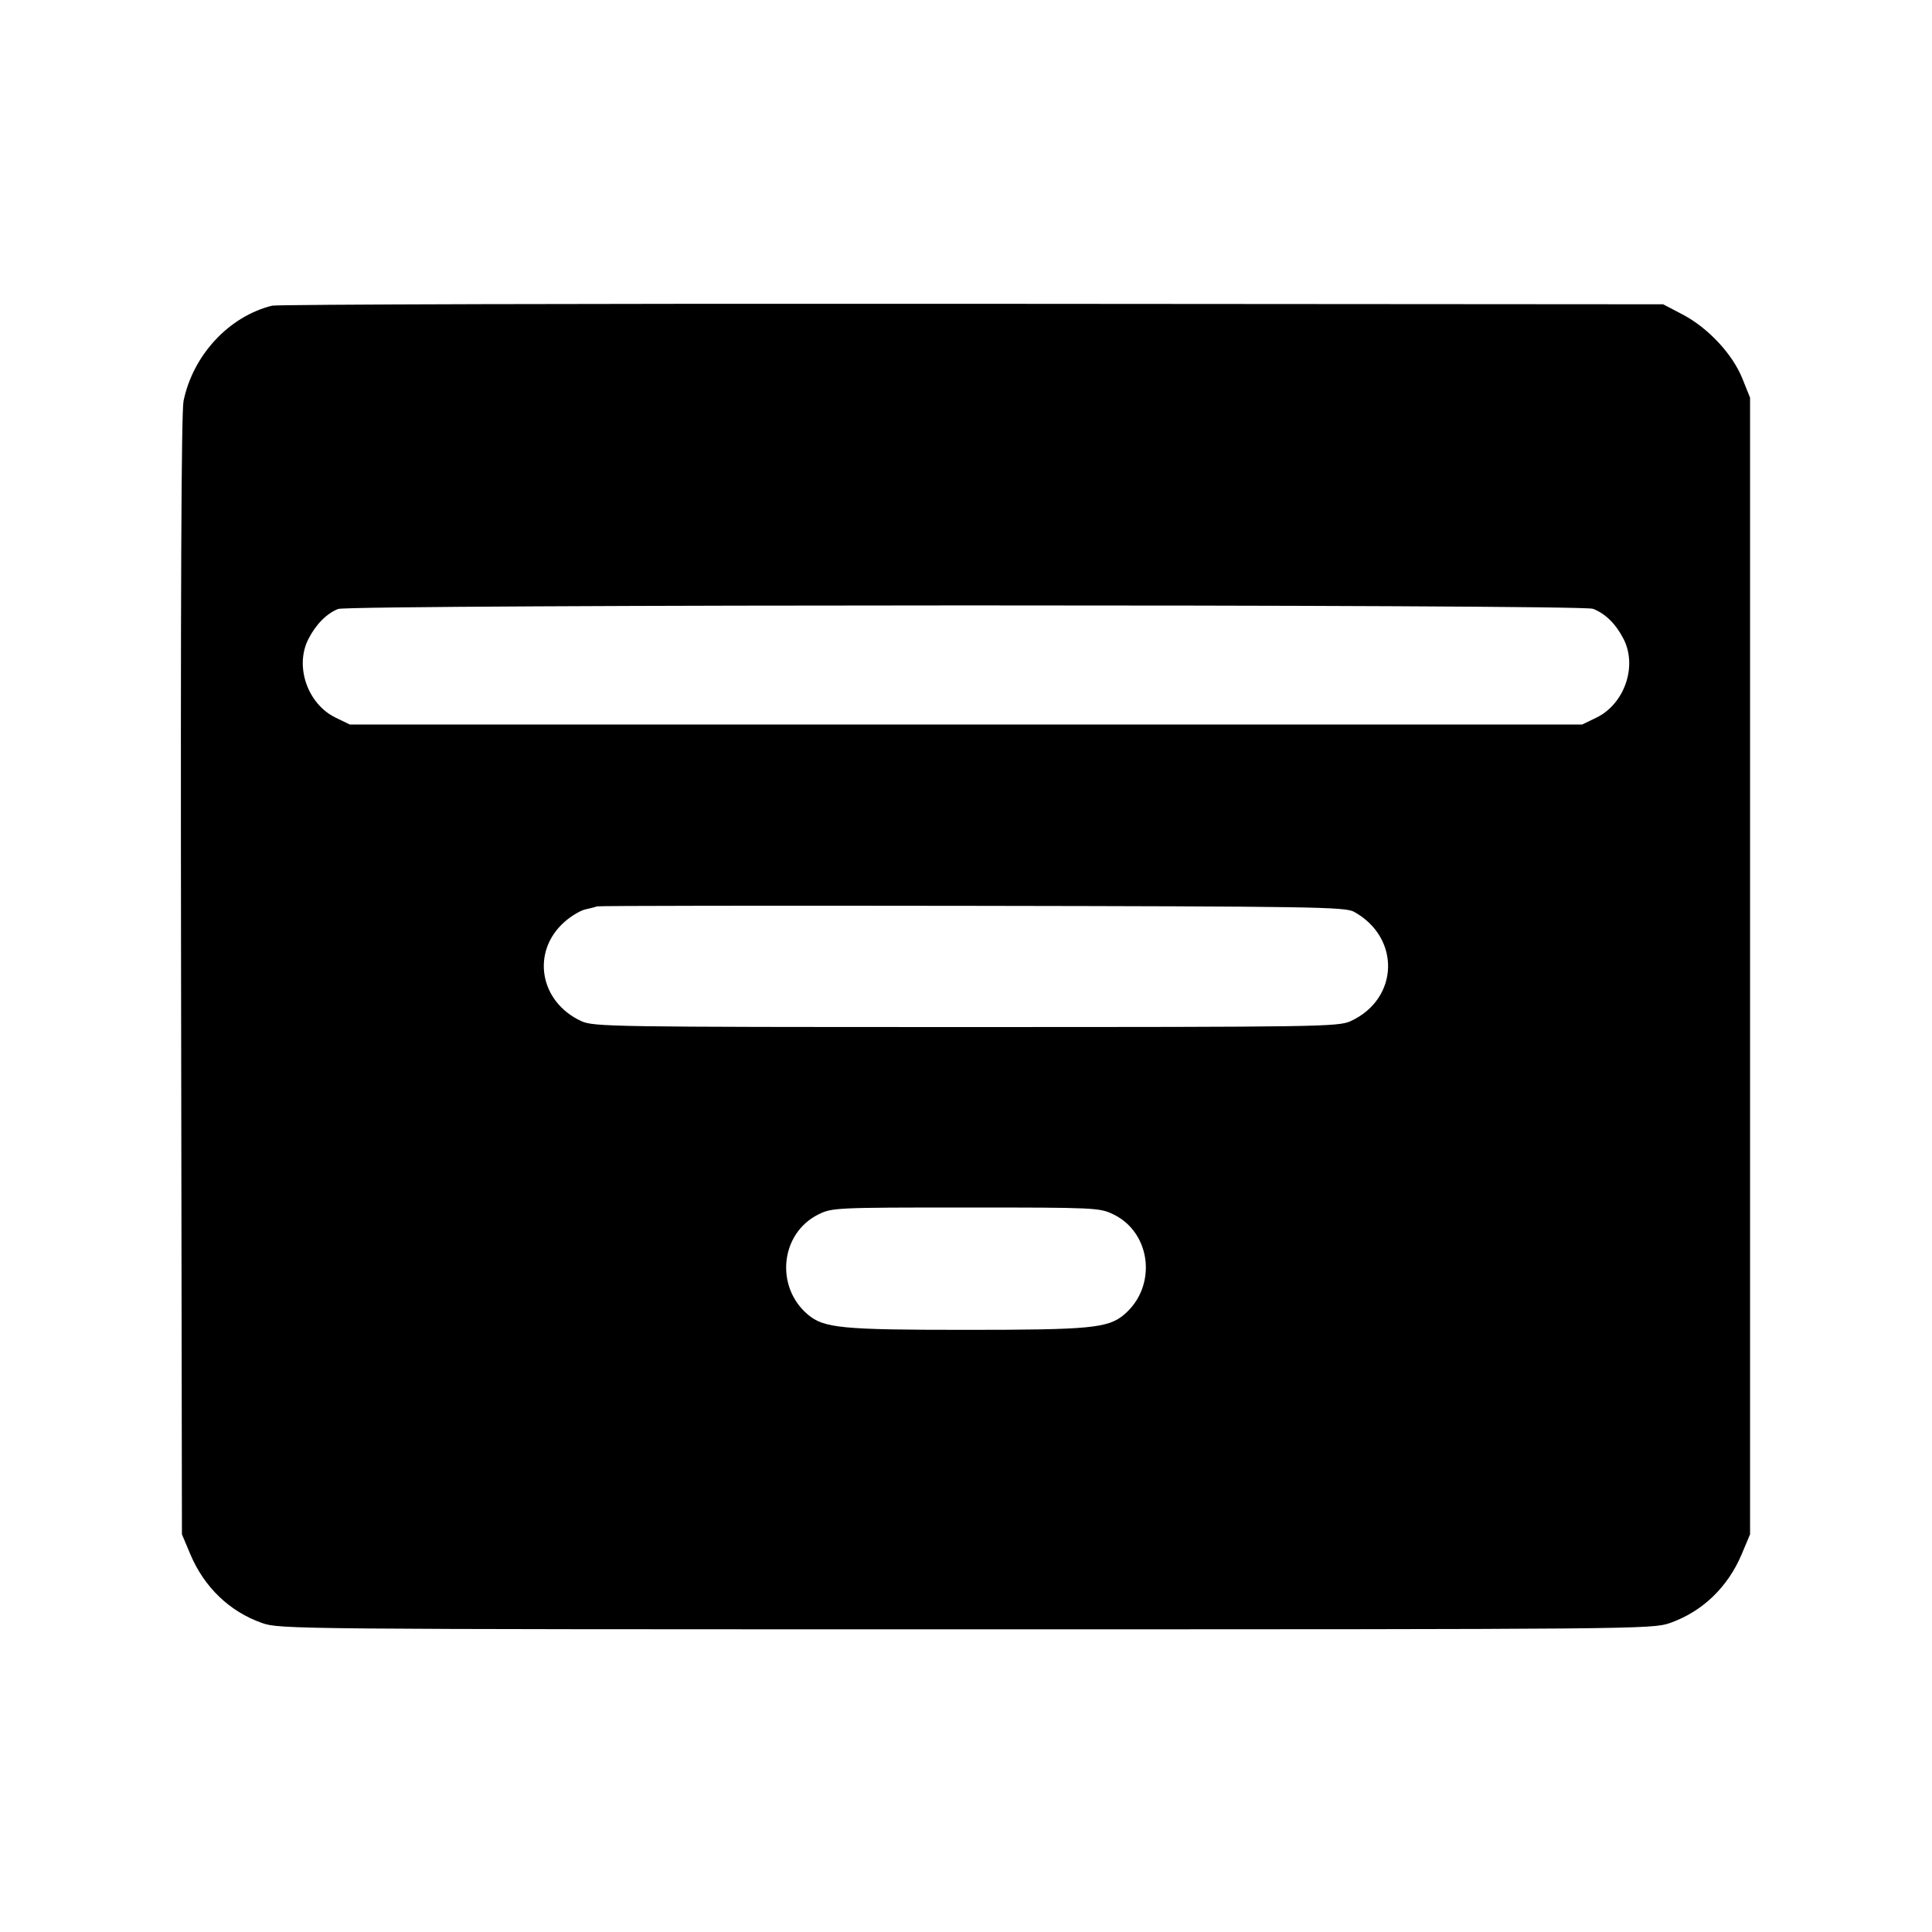 <svg fill="currentColor" viewBox="0 0 256 256" xmlns="http://www.w3.org/2000/svg"><path d="M36.053 40.505 C 30.344 41.916,25.583 47.035,24.322 53.120 C 24.024 54.557,23.916 79.407,23.993 129.280 L 24.107 203.307 25.224 205.957 C 27.063 210.321,30.434 213.551,34.721 215.057 C 37.053 215.877,38.826 215.893,128.000 215.893 C 217.174 215.893,218.947 215.877,221.279 215.057 C 225.566 213.551,228.937 210.321,230.776 205.957 L 231.893 203.307 231.893 128.000 L 231.893 52.693 230.867 50.144 C 229.561 46.901,226.312 43.426,222.933 41.659 L 220.373 40.320 128.853 40.255 C 78.517 40.219,36.757 40.331,36.053 40.505 M211.066 80.668 C 212.706 81.290,214.104 82.664,215.128 84.661 C 216.986 88.284,215.256 93.286,211.520 95.095 L 209.651 96.000 128.000 96.000 L 46.349 96.000 44.480 95.095 C 40.744 93.286,39.014 88.284,40.872 84.661 C 41.863 82.728,43.276 81.300,44.800 80.693 C 46.339 80.079,209.448 80.055,211.066 80.668 M179.413 120.815 C 185.620 124.251,185.381 132.337,178.987 135.298 C 177.357 136.052,175.068 136.088,128.000 136.088 C 80.932 136.088,78.643 136.052,77.013 135.298 C 71.458 132.726,70.350 126.061,74.824 122.133 C 75.685 121.377,76.913 120.643,77.554 120.502 C 78.196 120.361,78.912 120.179,79.147 120.098 C 79.381 120.018,101.749 119.987,128.853 120.029 C 173.889 120.100,178.244 120.168,179.413 120.815 M147.520 160.905 C 152.591 163.360,153.351 170.488,148.938 174.202 C 146.819 175.985,144.439 176.213,128.000 176.213 C 111.561 176.213,109.181 175.985,107.062 174.202 C 102.664 170.501,103.402 163.412,108.445 160.916 C 110.245 160.025,110.757 160.001,127.972 160.000 C 145.115 160.000,145.707 160.027,147.520 160.905 " stroke="none" fill-rule="evenodd"></path></svg>